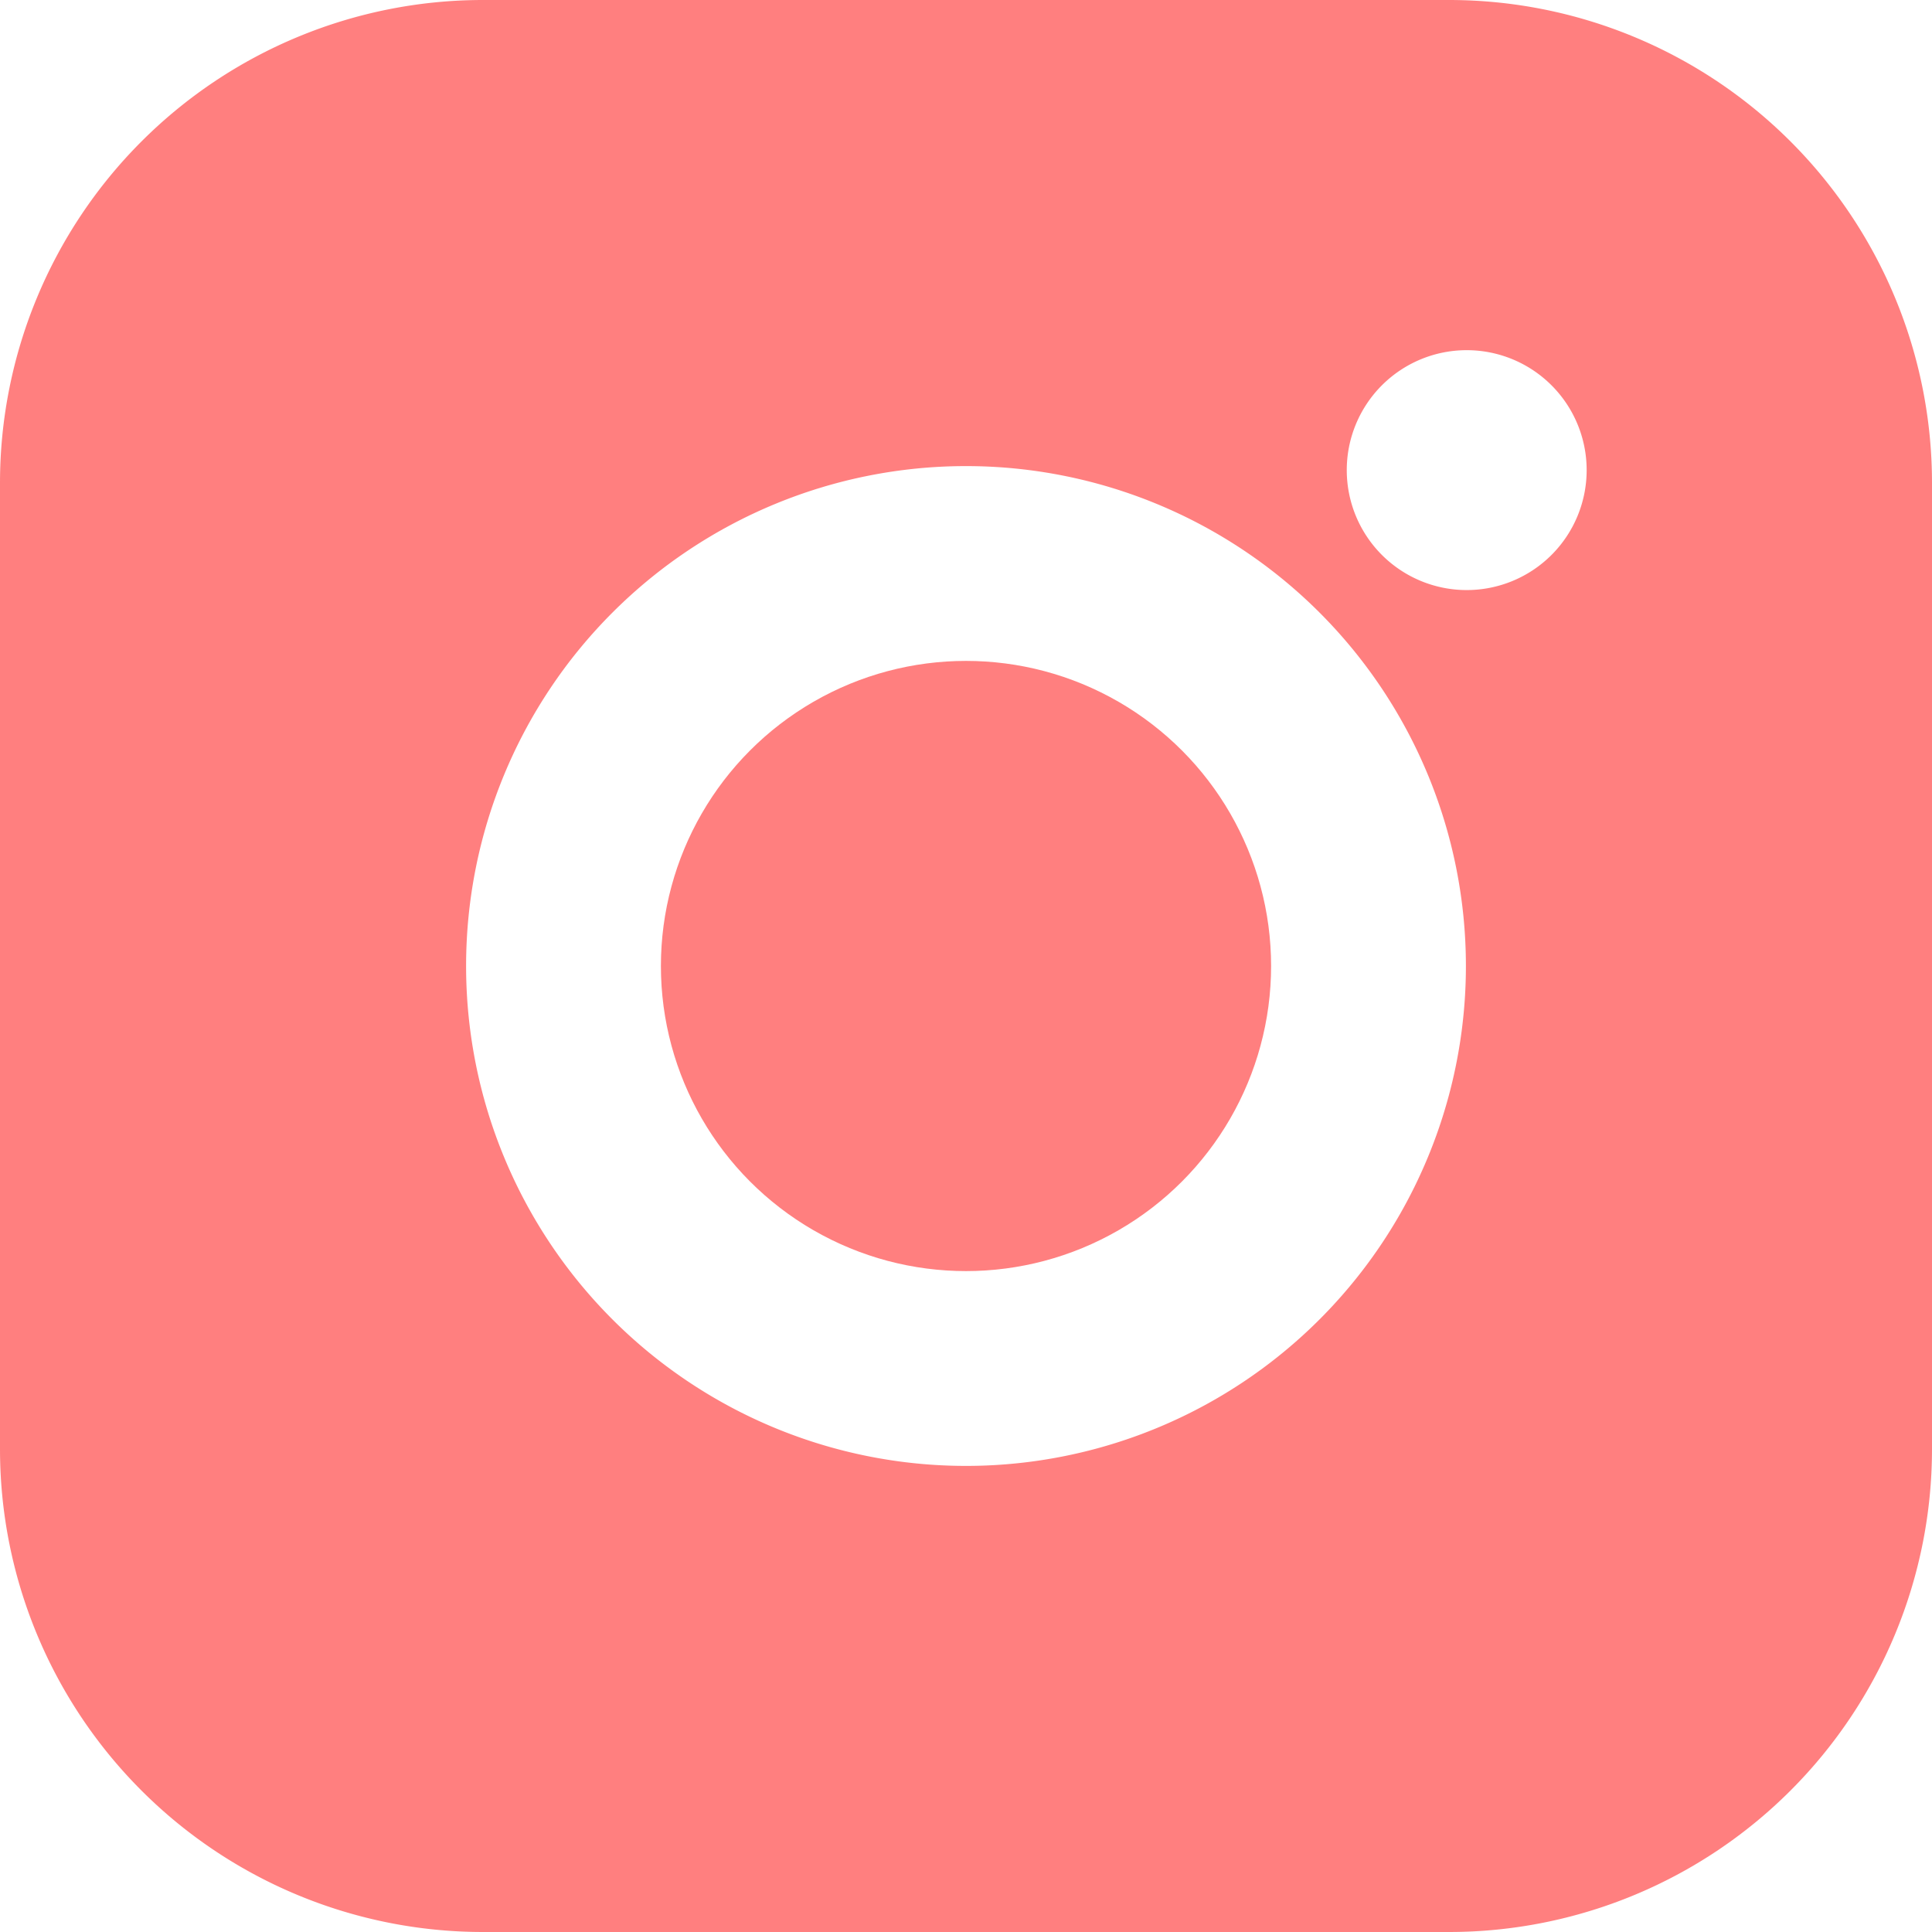 <svg xmlns="http://www.w3.org/2000/svg" viewBox="0 0 24 24"><title>Asset 16</title><path d="M18,0H6A6,6,0,0,0,0,6V18a6,6,0,0,0,6,6H18a6,6,0,0,0,6-6V6A6,6,0,0,0,18,0ZM12,18.21A6.21,6.21,0,1,1,18.21,12,6.21,6.21,0,0,1,12,18.21ZM18.22,7.33a1.49,1.49,0,1,1,1.49-1.49A1.49,1.49,0,0,1,18.22,7.33Z" fill="#ff7f7f"/><circle cx="12" cy="12" r="3.79" fill="#ff7f7f"/></svg>